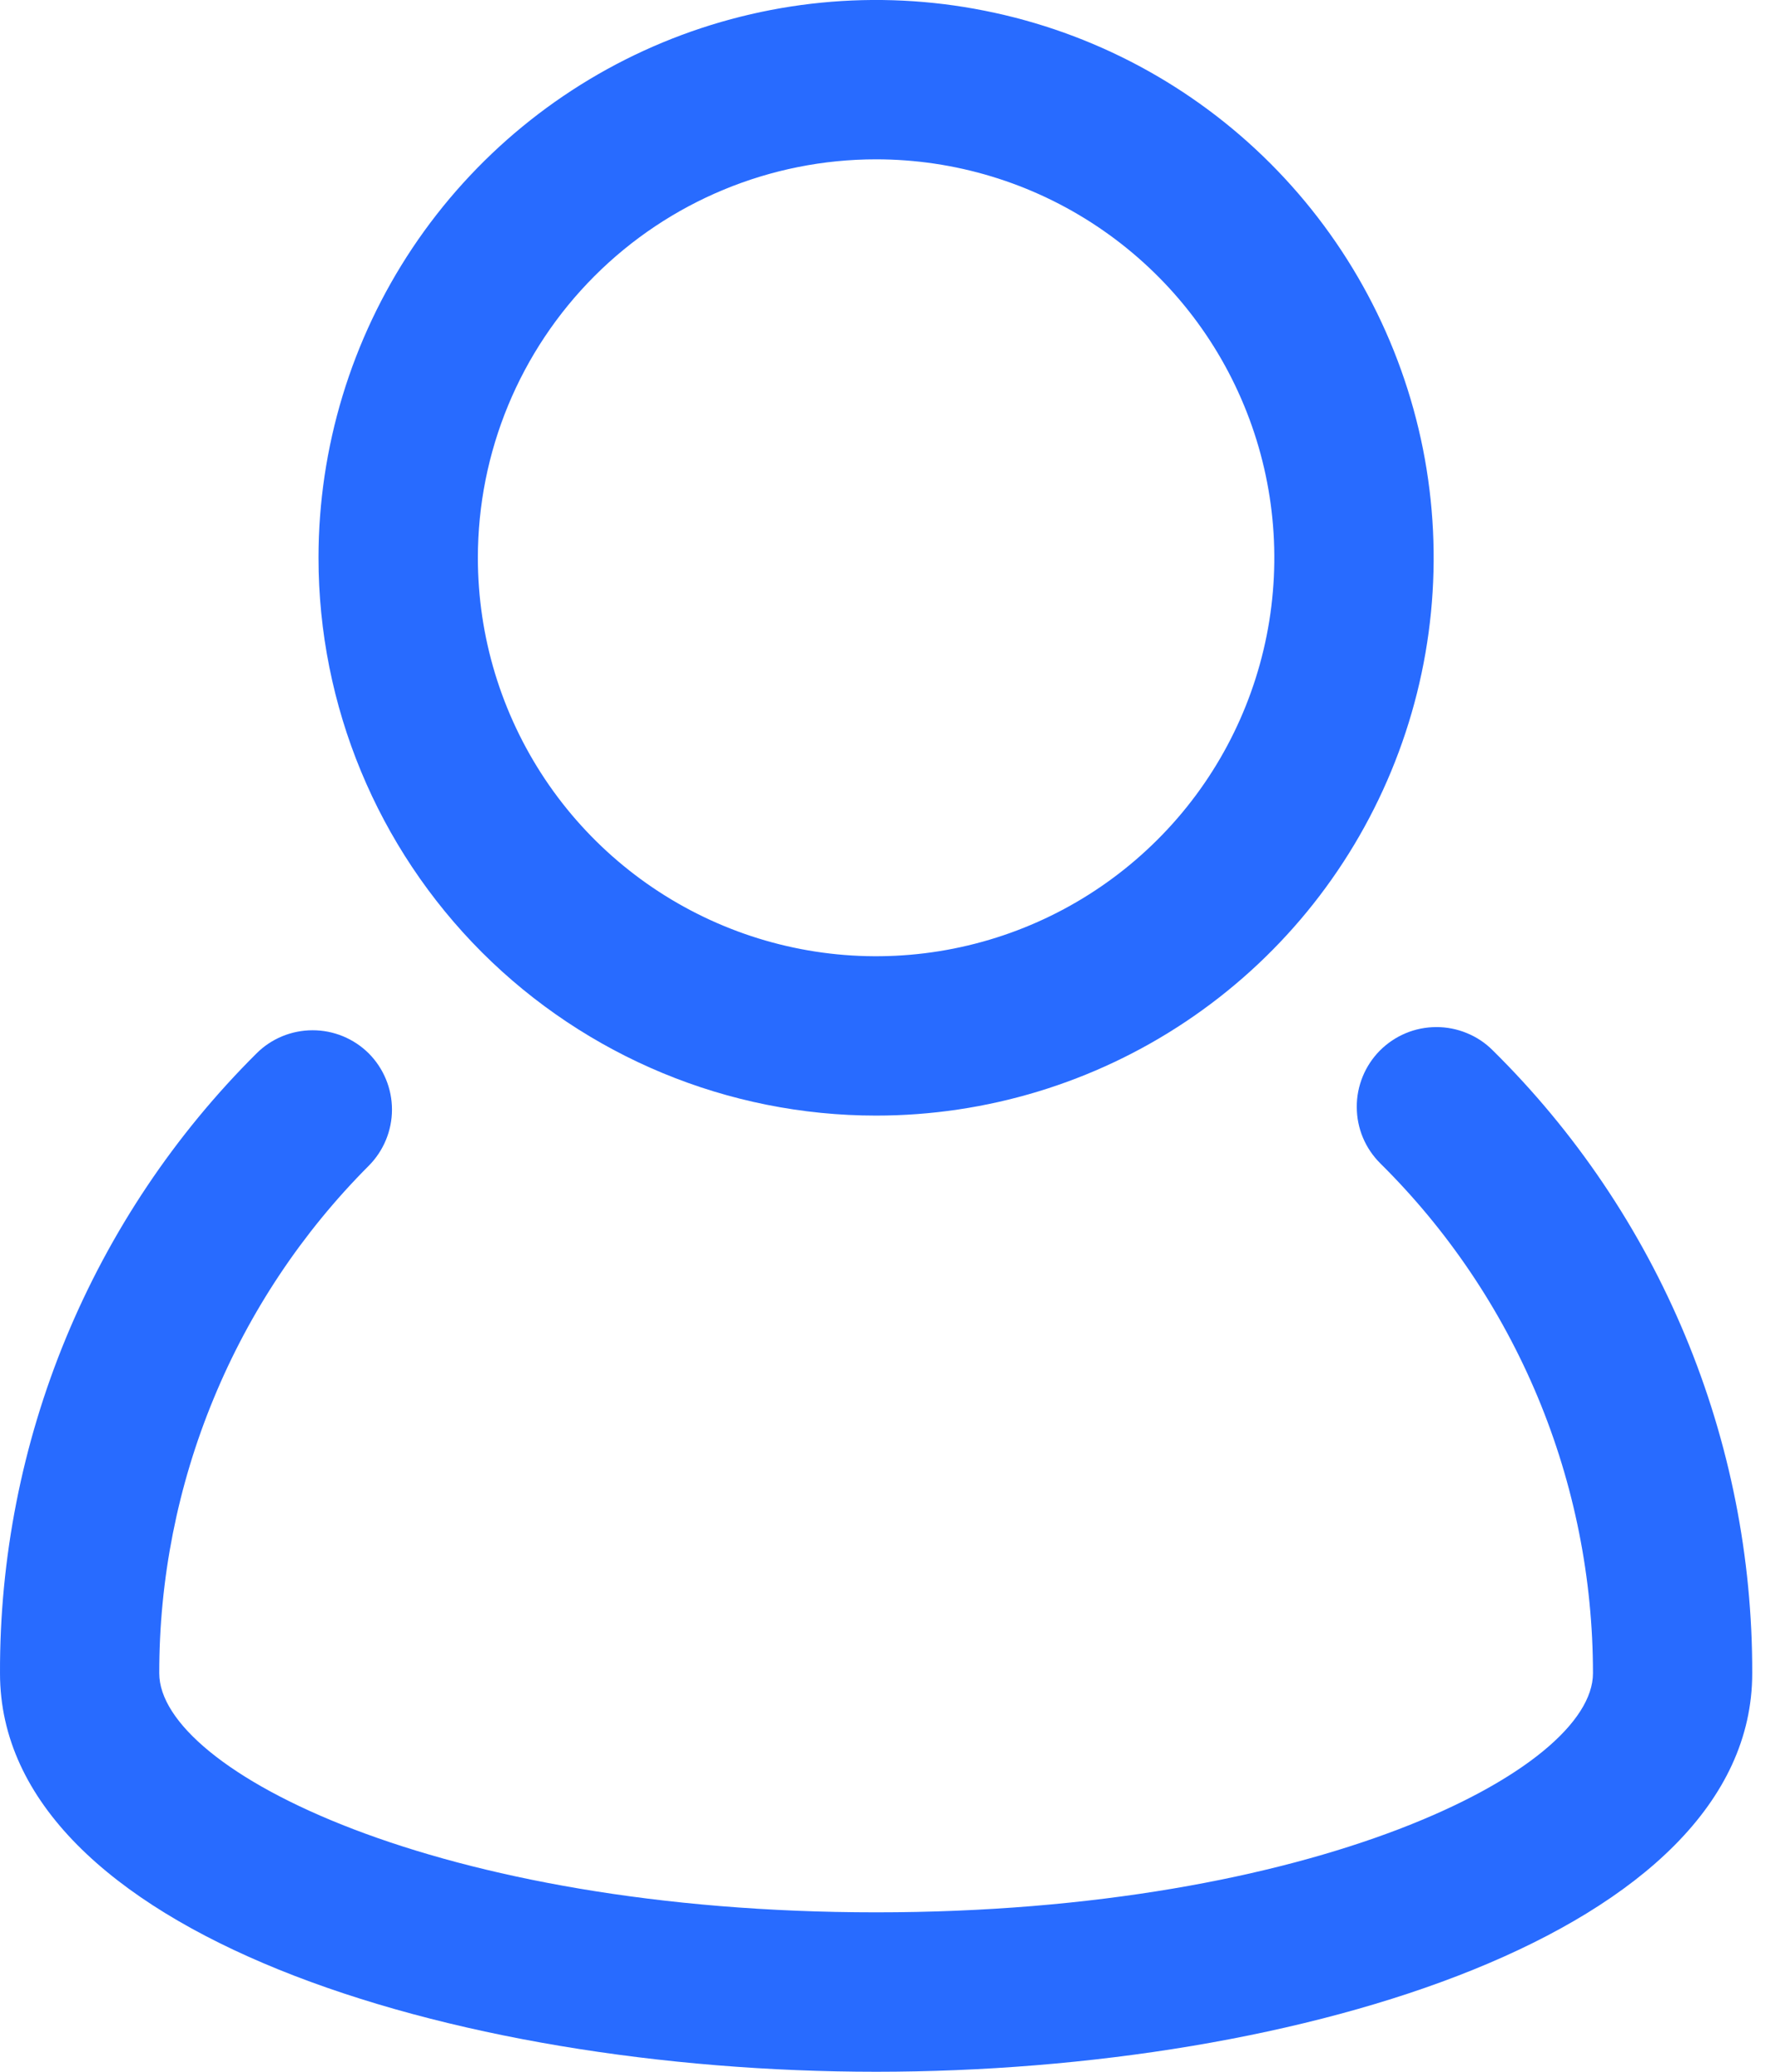 <svg width="18" height="21" viewBox="0 0 18 21" fill="none" xmlns="http://www.w3.org/2000/svg">
<path d="M15.136 10.645C15.061 10.57 14.972 10.511 14.873 10.471C14.775 10.431 14.67 10.41 14.564 10.411C14.458 10.411 14.353 10.432 14.255 10.473C14.157 10.514 14.068 10.574 13.993 10.649C13.918 10.725 13.859 10.814 13.819 10.912C13.779 11.01 13.758 11.115 13.759 11.222C13.759 11.328 13.78 11.433 13.821 11.531C13.862 11.629 13.922 11.717 13.997 11.792C14.681 12.468 15.223 13.273 15.594 14.161C15.964 15.048 16.154 16 16.154 16.961C16.154 17.947 13.319 19.384 8.885 19.384C4.45 19.384 1.615 17.947 1.615 16.961C1.614 16.006 1.801 15.06 2.166 14.178C2.53 13.295 3.065 12.492 3.74 11.816C3.89 11.665 3.975 11.46 3.975 11.247C3.975 11.034 3.89 10.829 3.74 10.678C3.588 10.527 3.384 10.443 3.17 10.443C2.957 10.443 2.752 10.527 2.601 10.678C1.773 11.501 1.117 12.48 0.67 13.559C0.224 14.637 -0.004 15.794 5.00509e-05 16.961C5.00509e-05 19.586 4.58 21 8.885 21C13.19 21 17.769 19.586 17.769 16.961C17.772 15.786 17.541 14.623 17.089 13.538C16.637 12.454 15.973 11.47 15.136 10.645Z" fill="#286BFF"/>
<path d="M8.884 11.308C10.002 11.308 11.096 10.976 12.025 10.355C12.955 9.734 13.68 8.851 14.108 7.817C14.536 6.784 14.648 5.648 14.43 4.551C14.211 3.454 13.673 2.447 12.882 1.656C12.091 0.865 11.084 0.327 9.987 0.109C8.891 -0.11 7.754 0.002 6.721 0.43C5.688 0.858 4.805 1.583 4.183 2.513C3.562 3.443 3.23 4.536 3.23 5.654C3.23 7.153 3.826 8.591 4.886 9.652C5.947 10.712 7.385 11.308 8.884 11.308ZM8.884 1.615C9.683 1.615 10.464 1.852 11.128 2.296C11.792 2.74 12.31 3.37 12.615 4.108C12.921 4.846 13.001 5.658 12.845 6.442C12.689 7.225 12.305 7.945 11.74 8.509C11.175 9.074 10.456 9.459 9.672 9.615C8.889 9.771 8.077 9.691 7.339 9.385C6.601 9.079 5.97 8.562 5.526 7.897C5.083 7.233 4.846 6.453 4.846 5.654C4.846 4.583 5.271 3.556 6.029 2.798C6.786 2.041 7.813 1.615 8.884 1.615Z" fill="#286BFF"/>
</svg>
